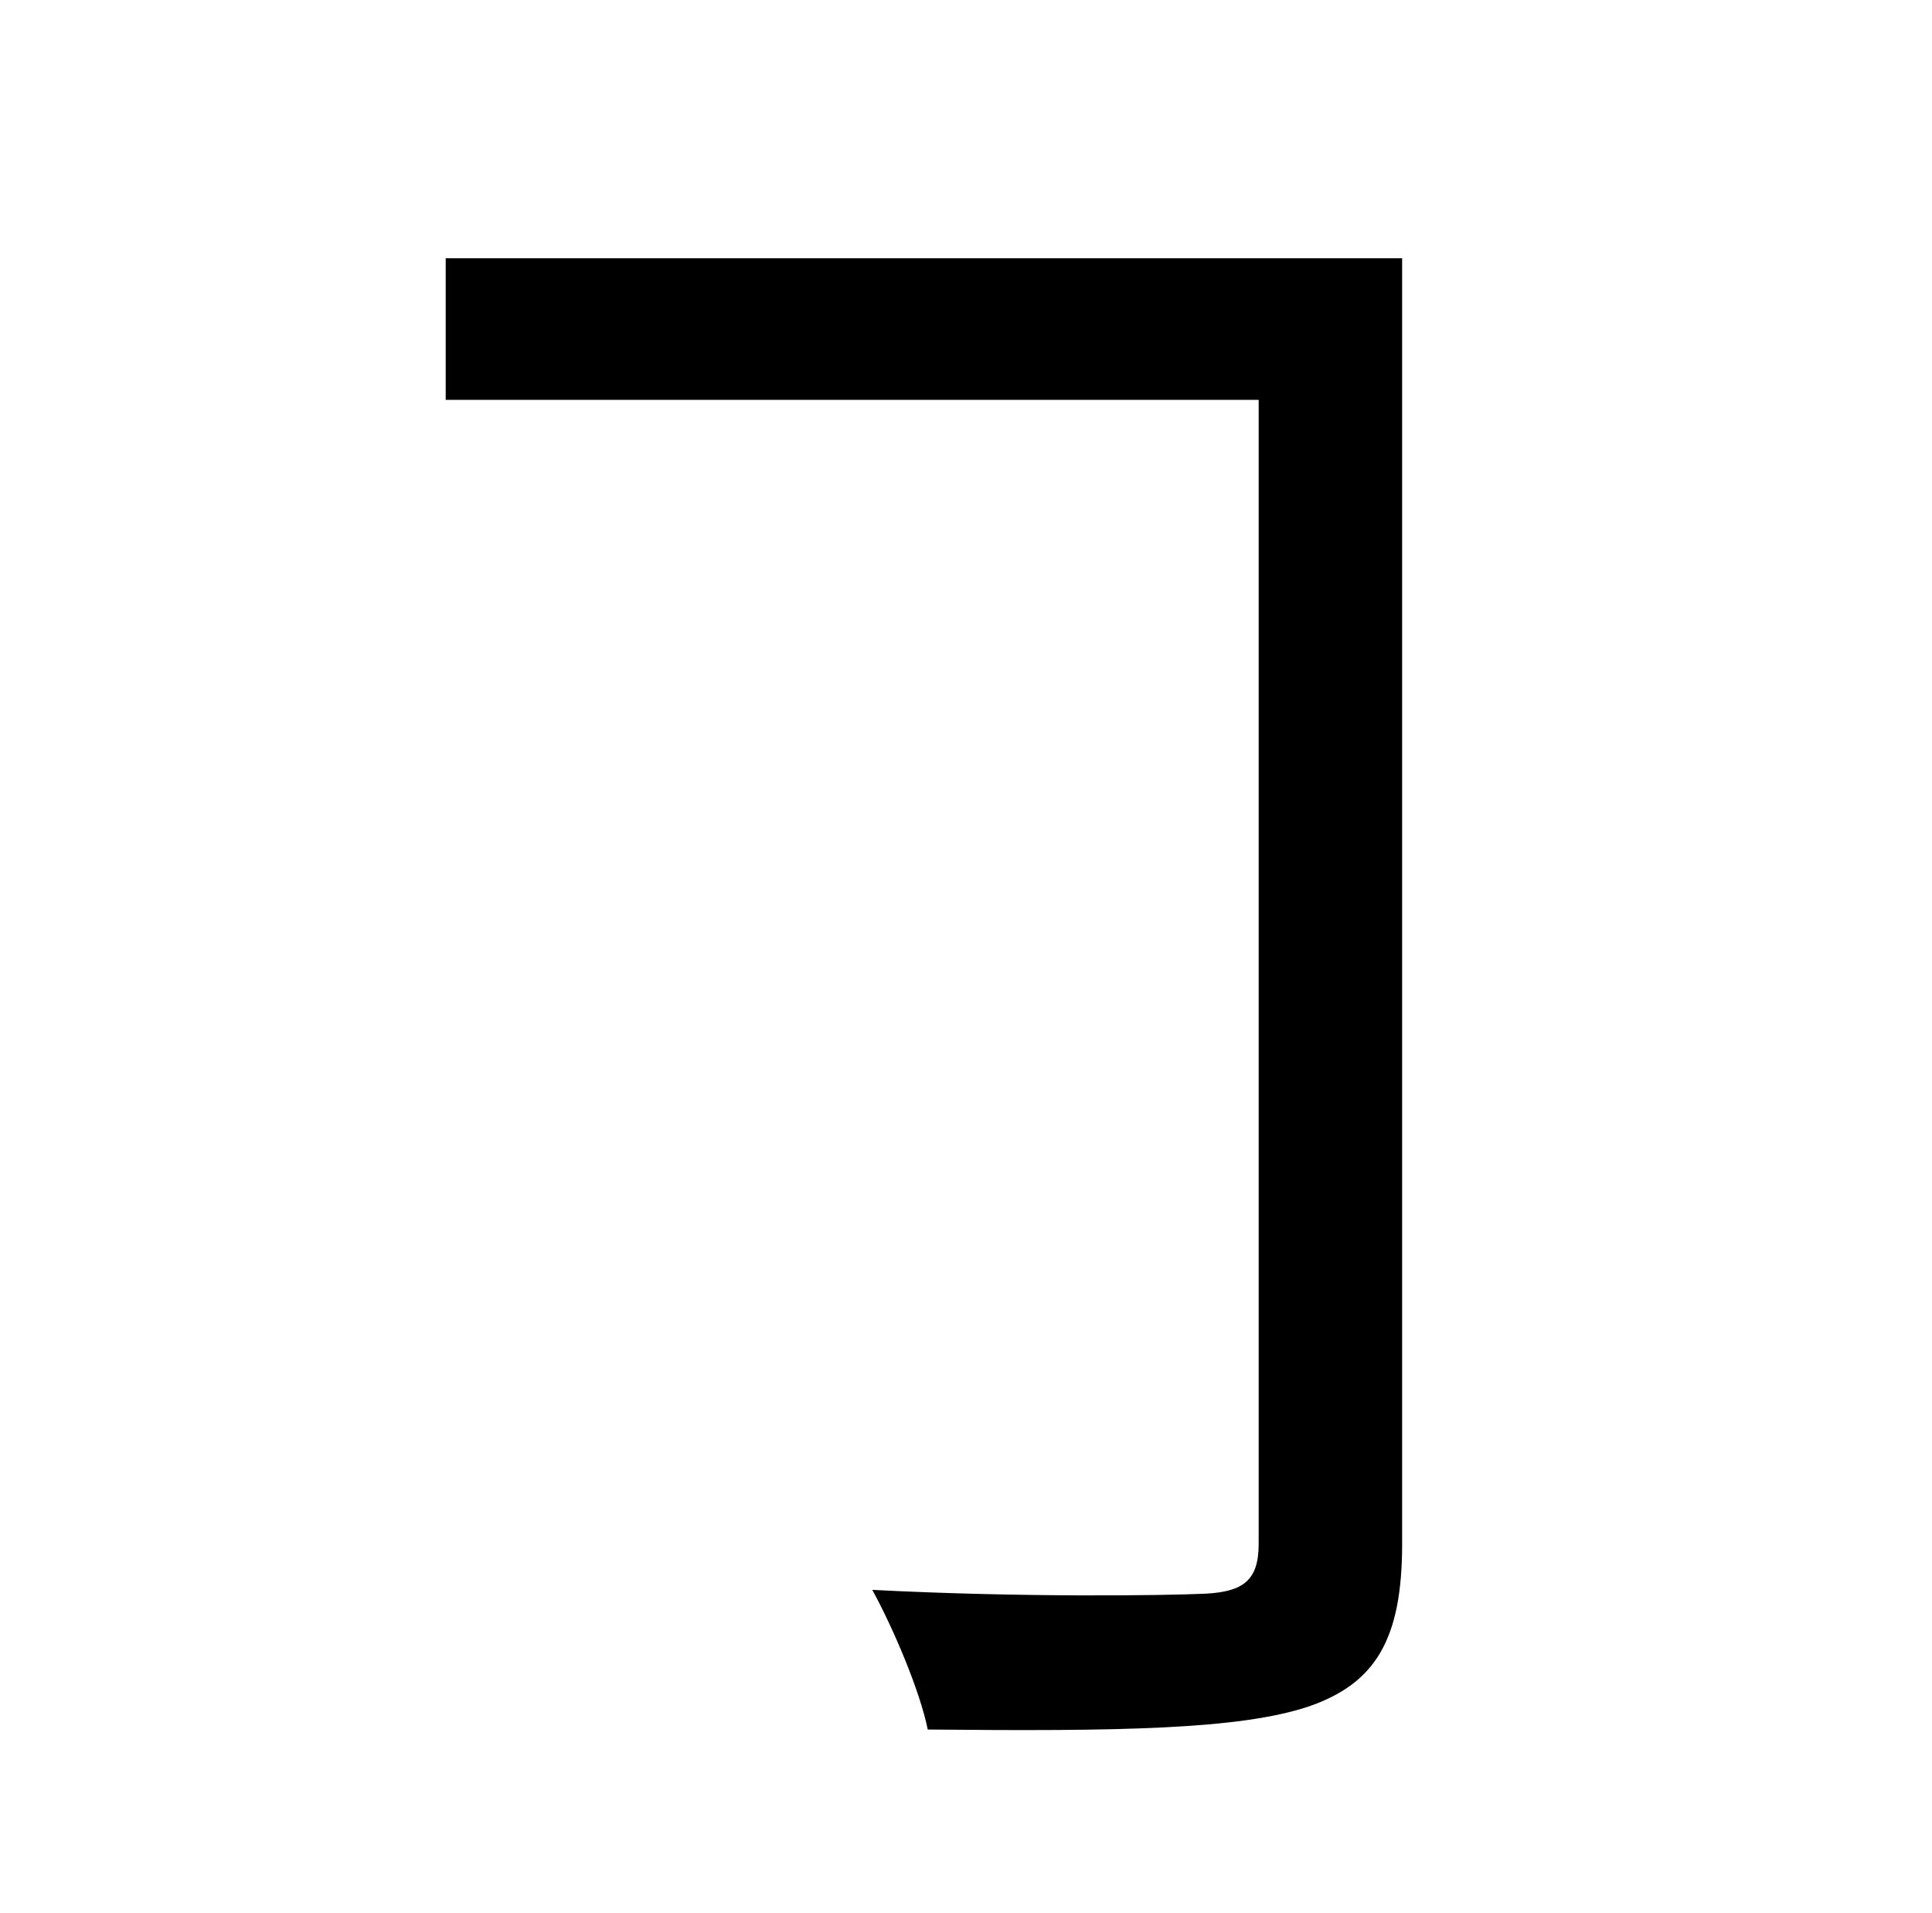 <?xml version="1.0" standalone="no"?>
<!DOCTYPE svg PUBLIC "-//W3C//DTD SVG 1.1//EN" "http://www.w3.org/Graphics/SVG/1.1/DTD/svg11.dtd" >
<svg xmlns="http://www.w3.org/2000/svg" xmlns:xlink="http://www.w3.org/1999/xlink" version="1.1" viewBox="-10 0 1010 1000">
   <path fill="currentColor"
d="M723 135v672c0 50 -14 73 -49 85c-36 12 -99 13 -199 12c-4 -20 -18 -53 -29 -73c77 4 152 3 174 2c20 -1 28 -7 28 -26v-598h-425v-74h500z" />
</svg>
